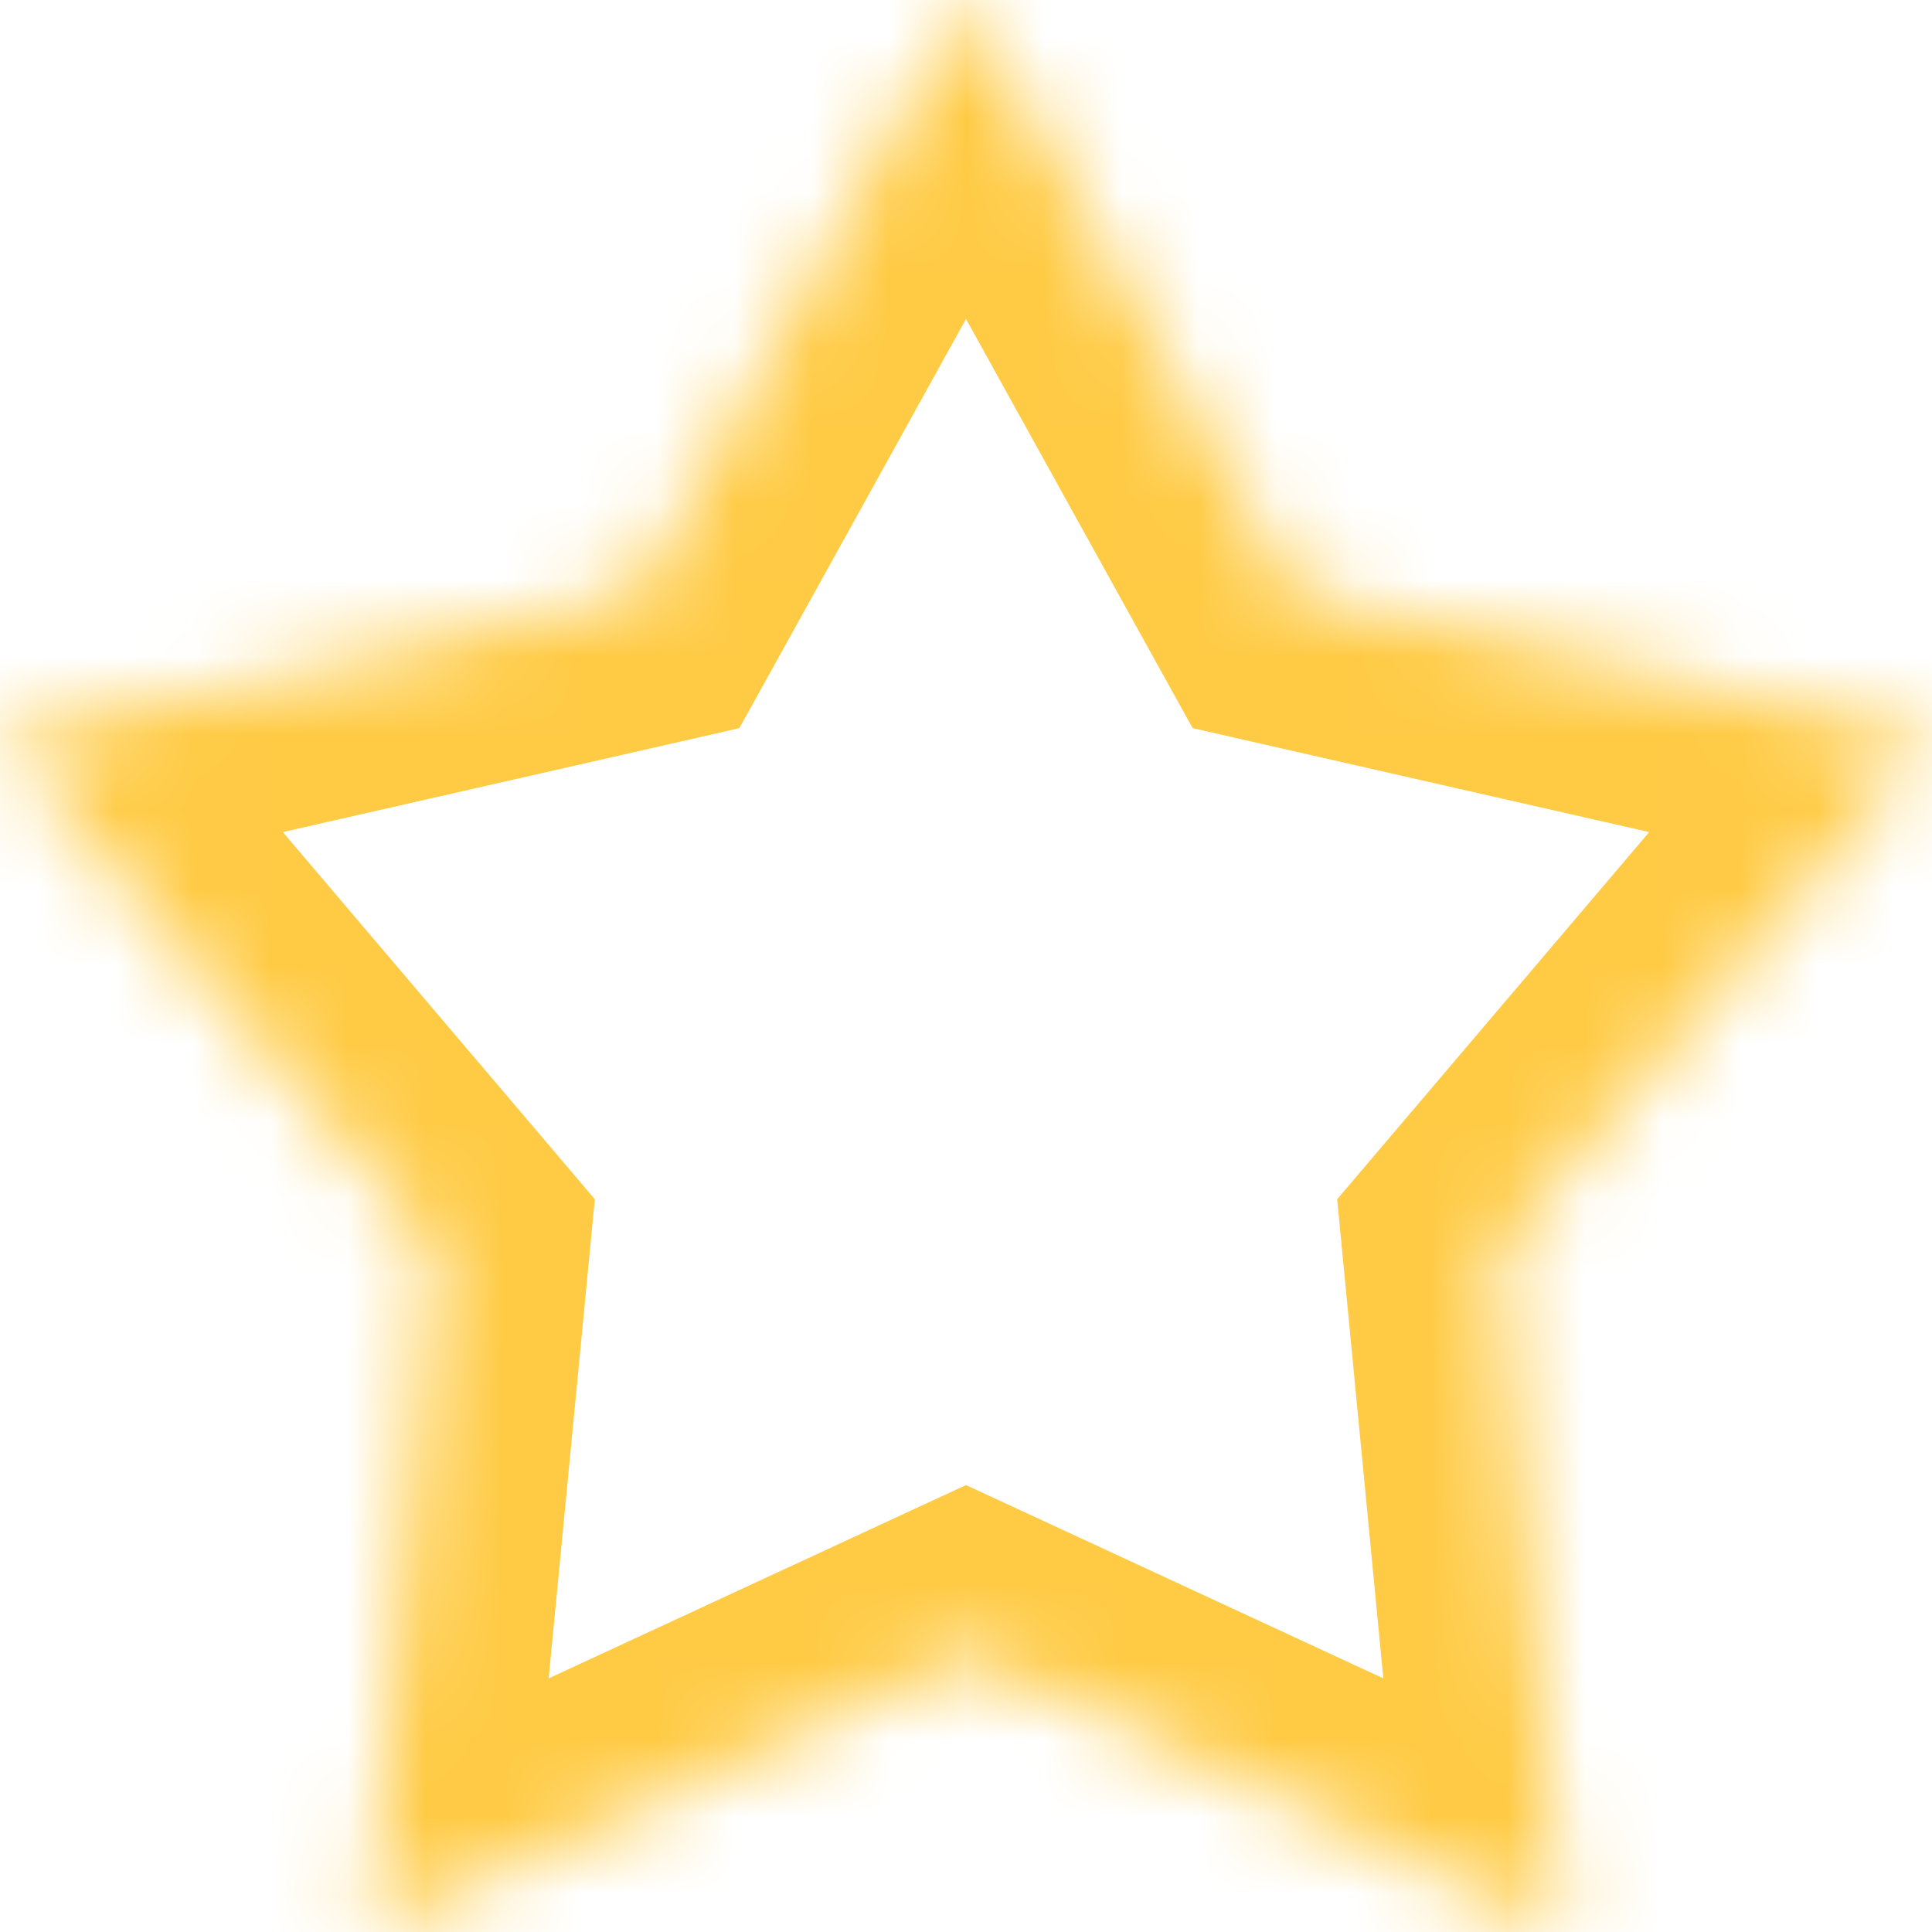 <svg width="25" height="25" viewBox="0 0 25 25" fill="none" xmlns="http://www.w3.org/2000/svg">
<mask id="path-1-inside-1_3391_818" fill="white">
<path d="M16.749 7.671L25 9.549L19.375 16.168L20.226 25L12.5 21.421L4.774 25L5.625 16.168L0 9.549L8.251 7.671L12.5 0L16.749 7.671Z"/>
</mask>
<path d="M16.749 7.671L14.999 8.64L15.433 9.422L16.305 9.621L16.749 7.671ZM25 9.549L26.524 10.844L28.66 8.331L25.444 7.599L25 9.549ZM19.375 16.168L17.851 14.873L17.303 15.518L17.384 16.36L19.375 16.168ZM20.226 25L19.385 26.815L22.551 28.282L22.216 24.808L20.226 25ZM12.5 21.421L13.341 19.606L12.5 19.217L11.659 19.606L12.5 21.421ZM4.774 25L2.784 24.808L2.449 28.282L5.615 26.815L4.774 25ZM5.625 16.168L7.616 16.36L7.697 15.518L7.149 14.873L5.625 16.168ZM0 9.549L-0.444 7.599L-3.66 8.331L-1.524 10.844L0 9.549ZM8.251 7.671L8.695 9.621L9.567 9.422L10.001 8.64L8.251 7.671ZM12.5 0L14.249 -0.969L12.5 -4.128L10.751 -0.969L12.5 0ZM16.749 7.671L16.305 9.621L24.556 11.499L25 9.549L25.444 7.599L17.193 5.721L16.749 7.671ZM25 9.549L23.476 8.254L17.851 14.873L19.375 16.168L20.899 17.463L26.524 10.844L25 9.549ZM19.375 16.168L17.384 16.36L18.235 25.192L20.226 25L22.216 24.808L21.366 15.976L19.375 16.168ZM20.226 25L21.066 23.185L13.341 19.606L12.5 21.421L11.659 23.236L19.385 26.815L20.226 25ZM12.5 21.421L11.659 19.606L3.934 23.185L4.774 25L5.615 26.815L13.341 23.236L12.5 21.421ZM4.774 25L6.765 25.192L7.616 16.36L5.625 16.168L3.634 15.976L2.784 24.808L4.774 25ZM5.625 16.168L7.149 14.873L1.524 8.254L0 9.549L-1.524 10.844L4.101 17.463L5.625 16.168ZM0 9.549L0.444 11.499L8.695 9.621L8.251 7.671L7.807 5.721L-0.444 7.599L0 9.549ZM8.251 7.671L10.001 8.64L14.249 0.969L12.5 0L10.751 -0.969L6.501 6.702L8.251 7.671ZM12.5 0L10.751 0.969L14.999 8.64L16.749 7.671L18.499 6.702L14.249 -0.969L12.5 0Z" fill="#FFCB45" mask="url(#path-1-inside-1_3391_818)"/>
</svg>
